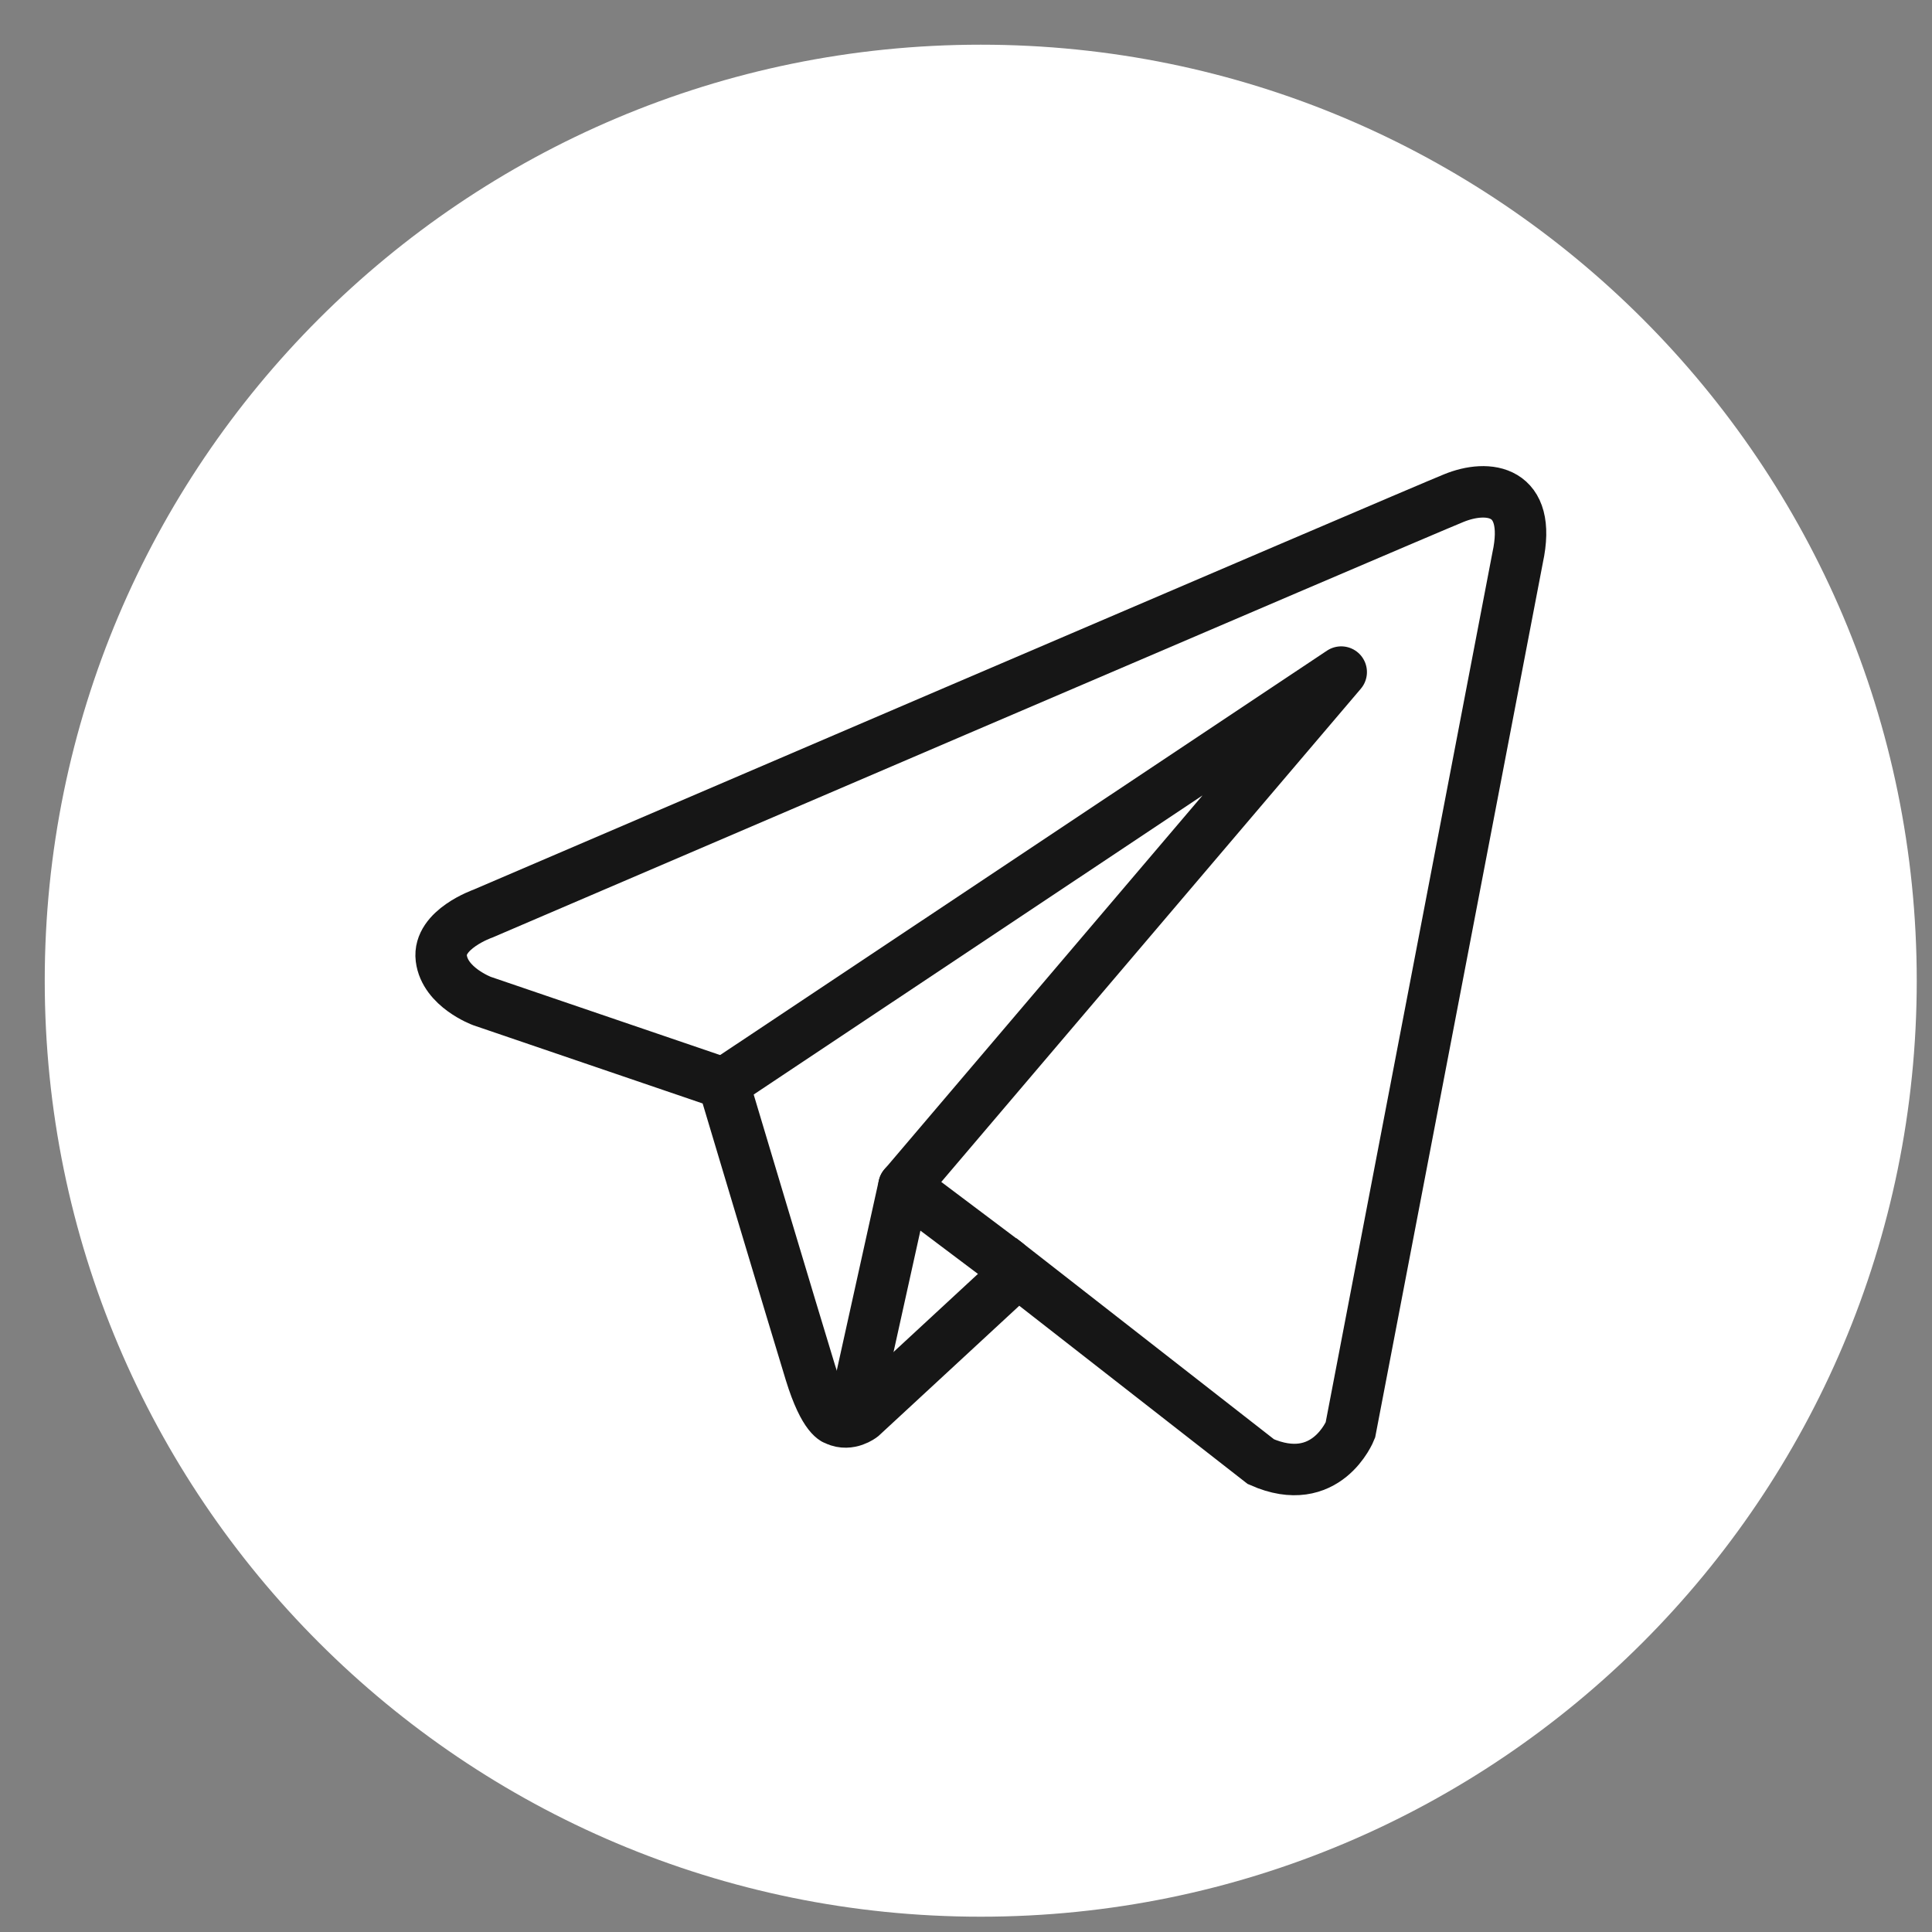 <svg width="38" height="38" viewBox="0 0 38 38" fill="none" xmlns="http://www.w3.org/2000/svg">
<rect x="0" y="0" width="38" height="38" fill="#808080" stroke="none"/>
<path d="M19.29 37.699C29.458 37.699 37.7 29.457 37.7 19.289C37.7 9.121 29.458 0.879 19.29 0.879C9.122 0.879 0.88 9.121 0.88 19.289C0.88 29.457 9.122 37.699 19.29 37.699Z" fill="white"/>
<path d="M28.59 9.799C27.94 10.059 9.5 17.969 9.5 17.969C9.5 17.969 8.61 18.279 8.68 18.849C8.75 19.419 9.48 19.689 9.48 19.689L14.23 21.309C14.23 21.309 15.66 26.089 15.94 26.999C16.22 27.909 16.45 27.929 16.45 27.929C16.71 28.049 16.95 27.859 16.95 27.859L20.02 25.019L24.8 28.749C26.09 29.319 26.56 28.129 26.56 28.129L29.85 10.969C30.14 9.629 29.27 9.519 28.59 9.799Z" stroke="#161616" stroke-width="1.012" stroke-miterlimit="10"/>
<path d="M14.24 21.309L26.38 13.219L17.78 23.329" stroke="#161616" stroke-width="1.012" stroke-miterlimit="10" stroke-linecap="round" stroke-linejoin="round"/>
<path d="M16.77 27.888L17.779 23.328L19.8 24.848" stroke="#161616" stroke-width="1.012" stroke-miterlimit="10" stroke-linecap="round" stroke-linejoin="round"/>
</svg>
